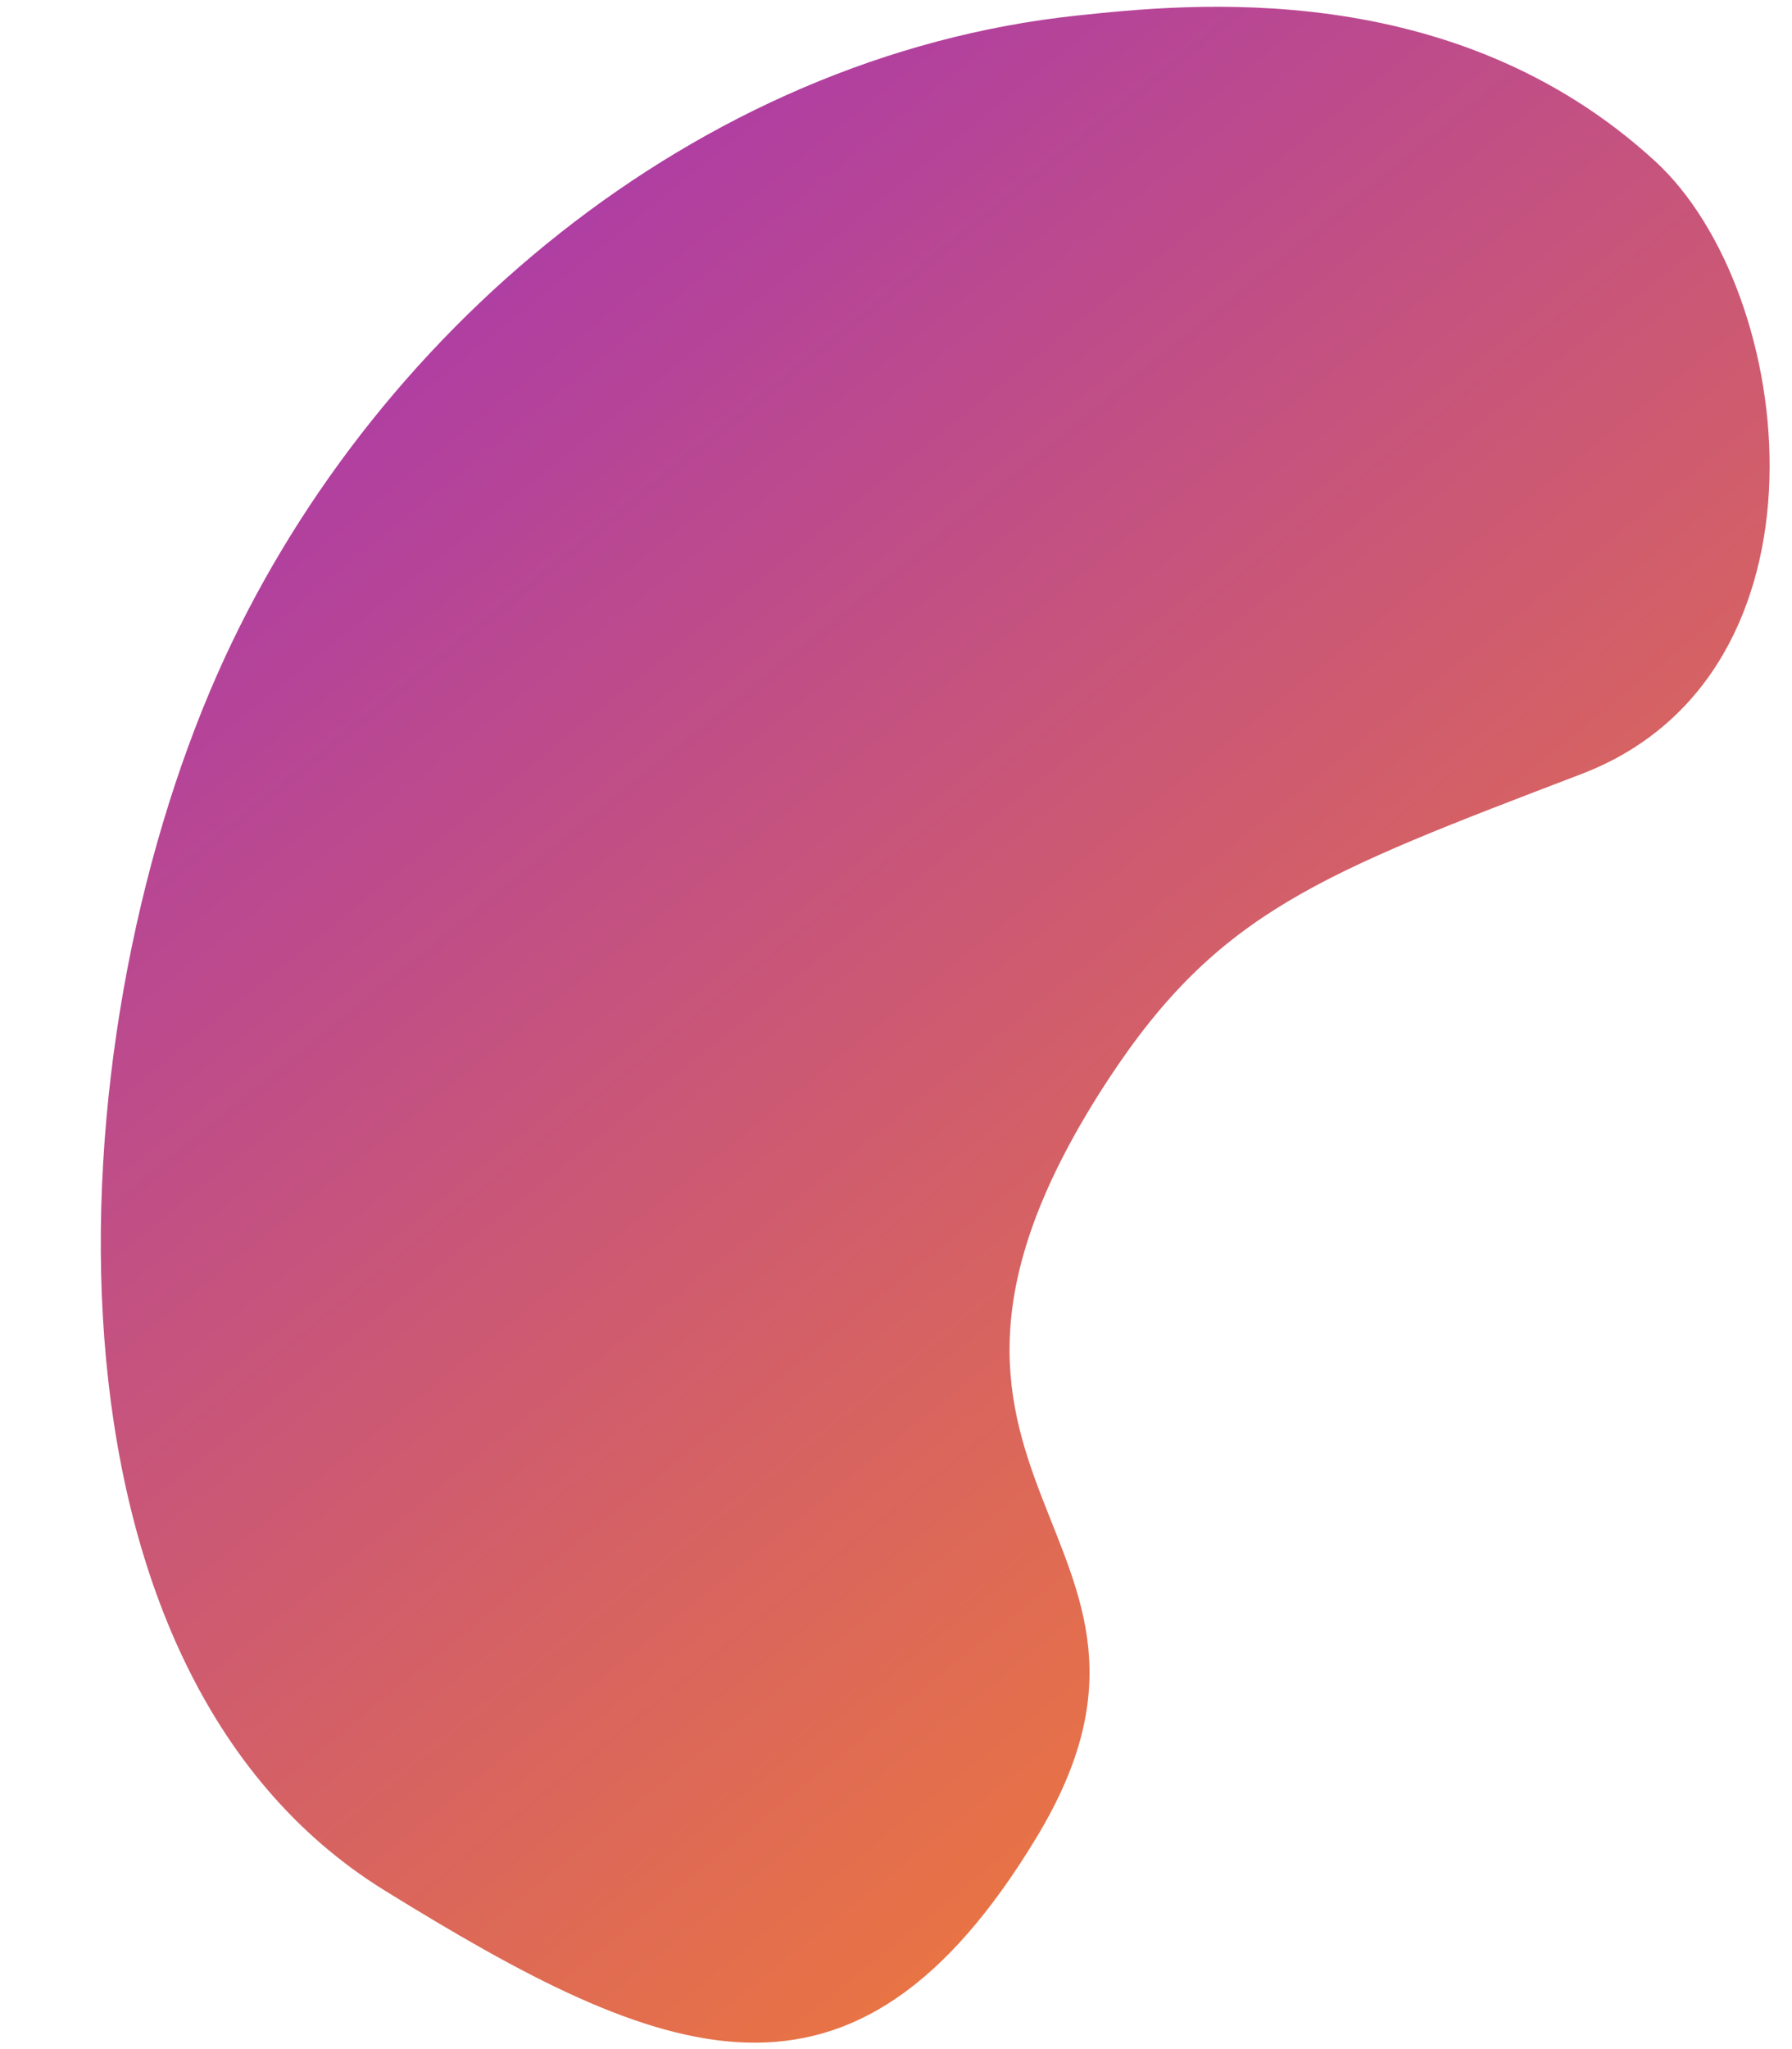 <svg width="14" height="16" viewBox="0 0 14 16" fill="none" xmlns="http://www.w3.org/2000/svg">
<path d="M8.418 0.121C9.281 0.03 11.352 -0.189 12.931 1.259C14.043 2.279 14.391 5.264 12.357 6.043C10.323 6.821 9.521 7.114 8.657 8.431C6.574 11.611 9.539 11.96 8.101 14.342C6.663 16.725 5.179 16.104 3.006 14.762C0.186 13.02 0.418 8.158 1.698 5.264C2.867 2.619 5.432 0.437 8.418 0.121Z" fill="url(#paint0_linear_106_1464)"/>
<defs>
<linearGradient id="paint0_linear_106_1464" x1="4.688" y1="-1.272" x2="15.348" y2="11.9" gradientUnits="userSpaceOnUse">
<stop stop-color="#A535B3"/>
<stop offset="1" stop-color="#F37D33"/>
</linearGradient>
</defs>
</svg>
